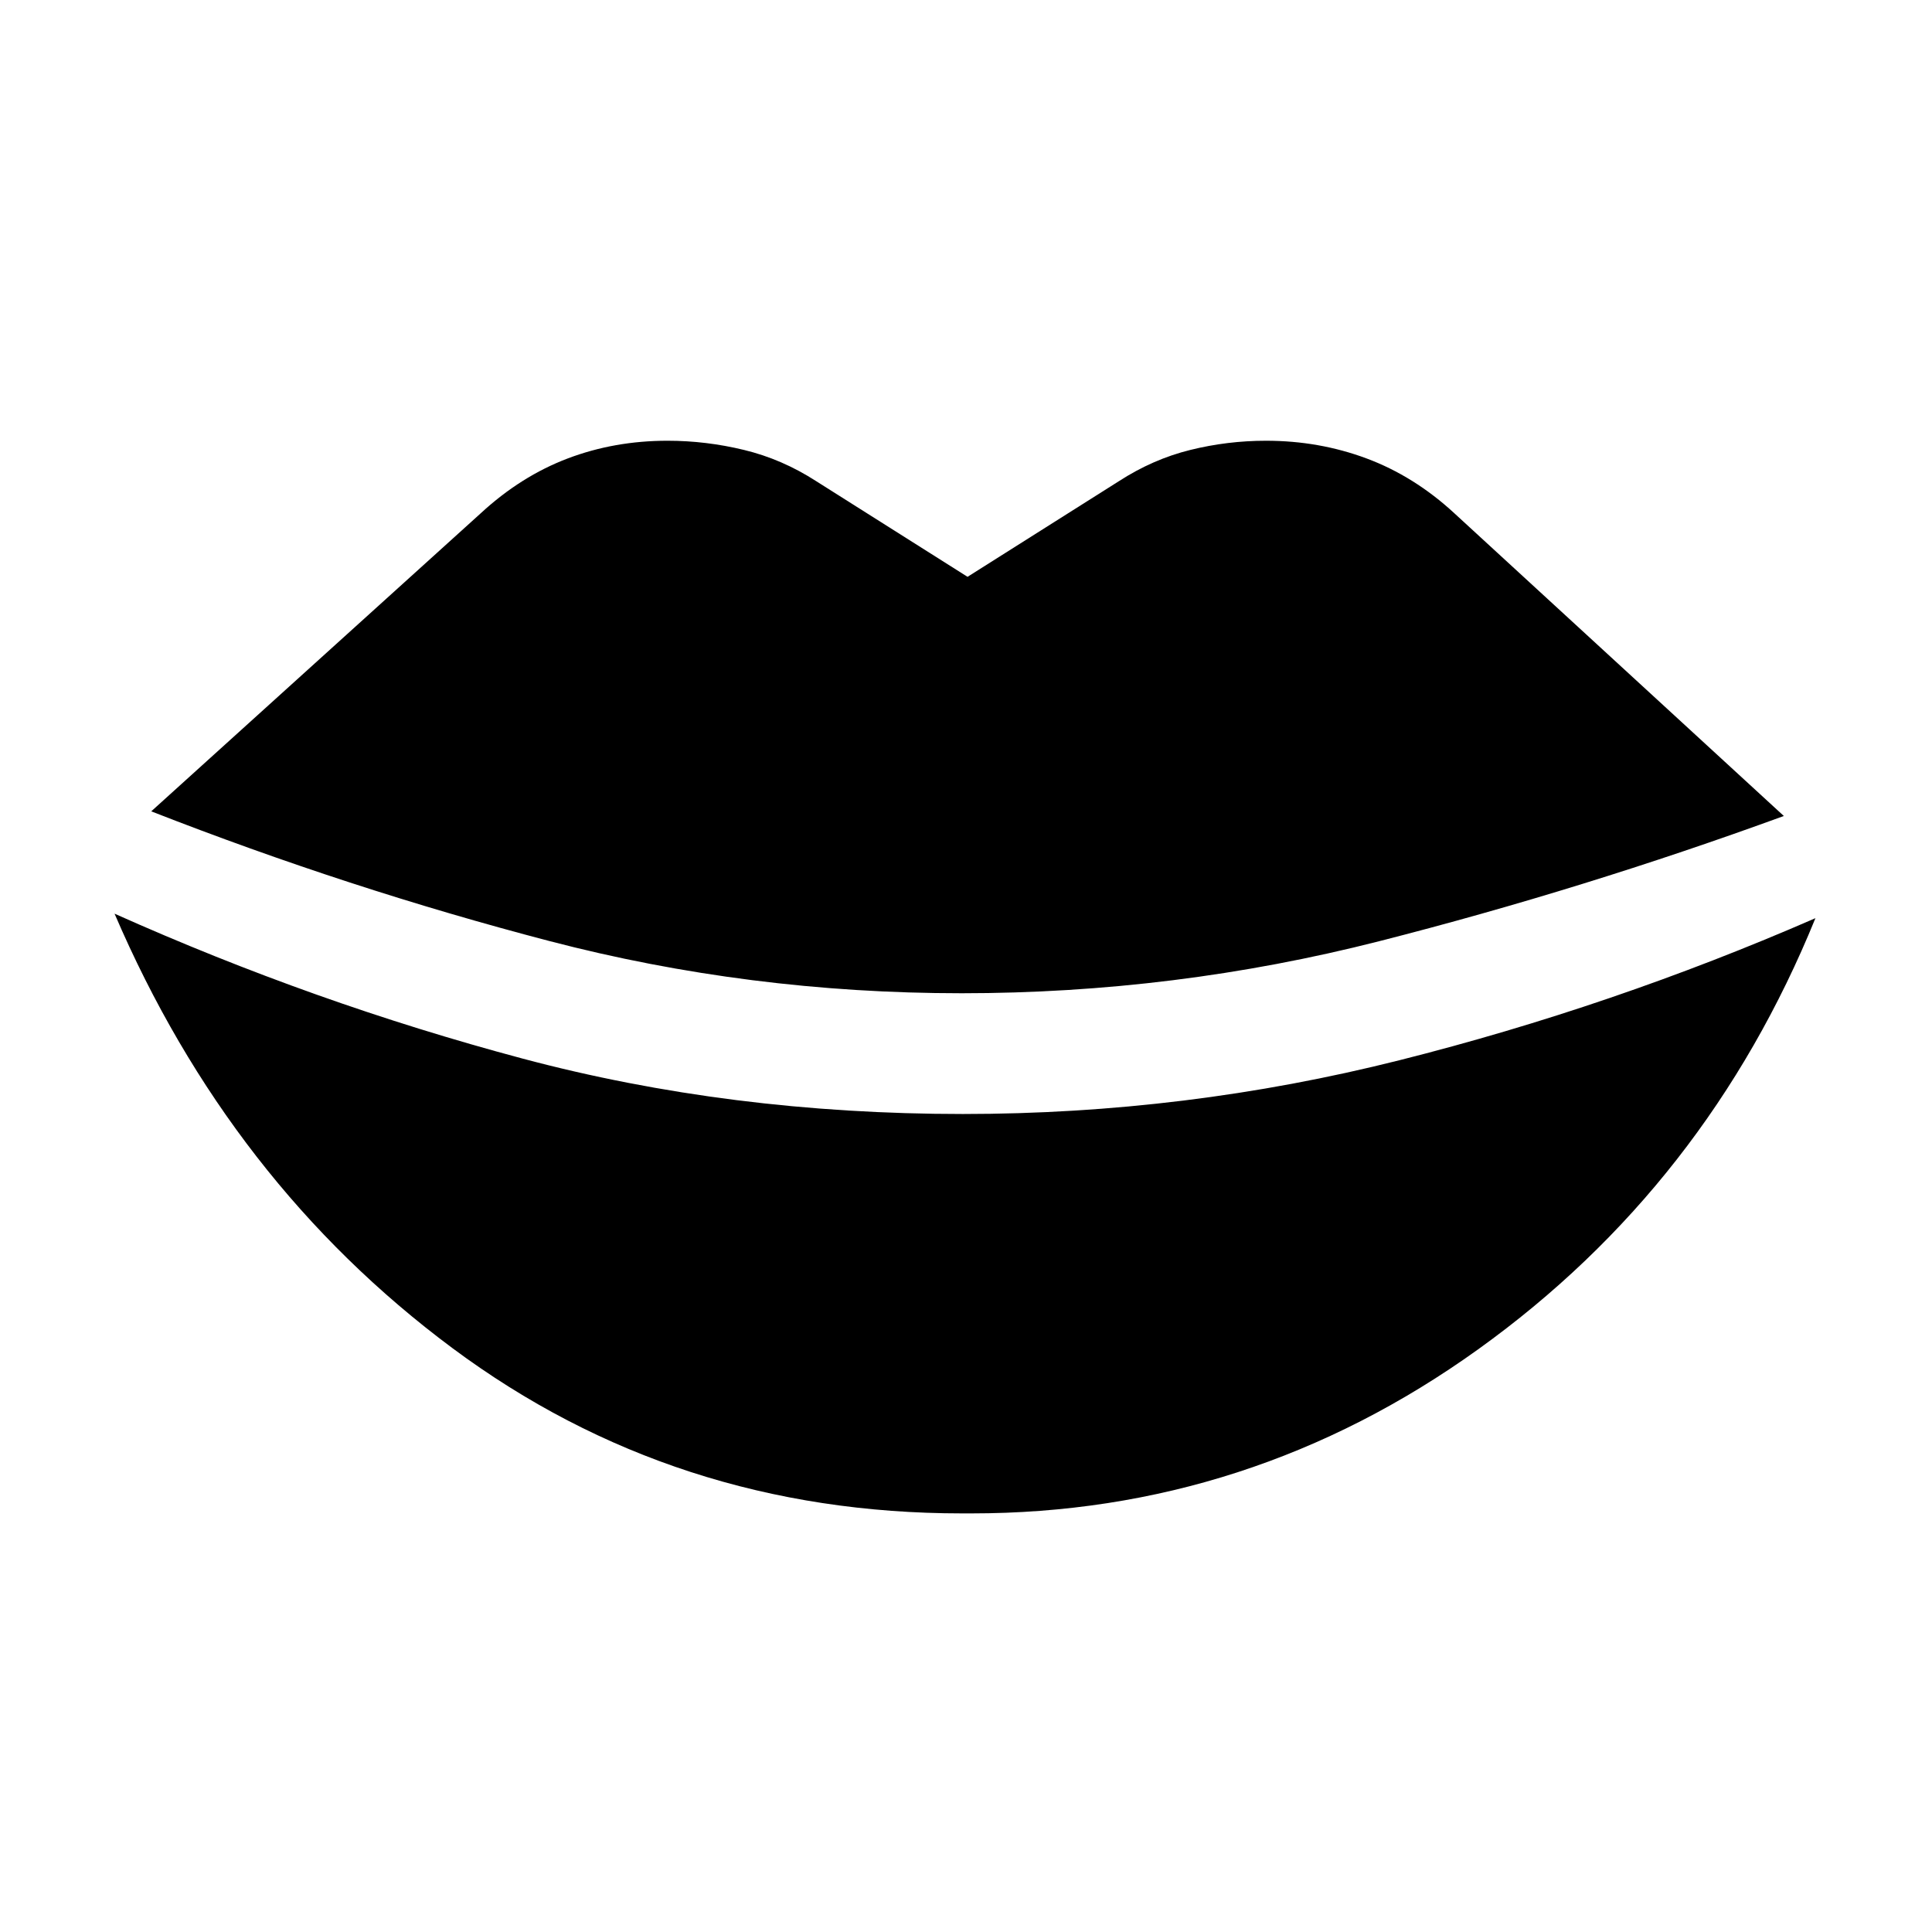 <svg xmlns="http://www.w3.org/2000/svg" height="24" viewBox="0 -960 960 960" width="24"><path d="M478.08-208q-142.85 0-253.31-82.15Q114.31-372.31 56.92-506q99.23 44.38 202.58 71.96 103.35 27.58 218.96 27.58 110.77 0 216.81-26.69 106.04-26.7 206.81-70.62-54 132.69-167.58 214.23Q620.92-208 482.69-208h-4.61Zm-.39-258.46q-105.38 0-204.77-25.96-99.38-25.96-197.77-64.43L238.92-705q19.93-18.38 43.16-27.19 23.23-8.81 49.61-8.81 19.16 0 38.04 4.58 18.89 4.57 35.81 15.5l75.23 47.54L556-720.92q16.92-10.93 35.42-15.5 18.5-4.58 37.66-4.58 26.38 0 50 8.81 23.61 8.81 43.54 27.19l163.76 150.46q-99.69 36.39-201.11 62.23-101.42 25.85-207.58 25.85Z"/></svg>